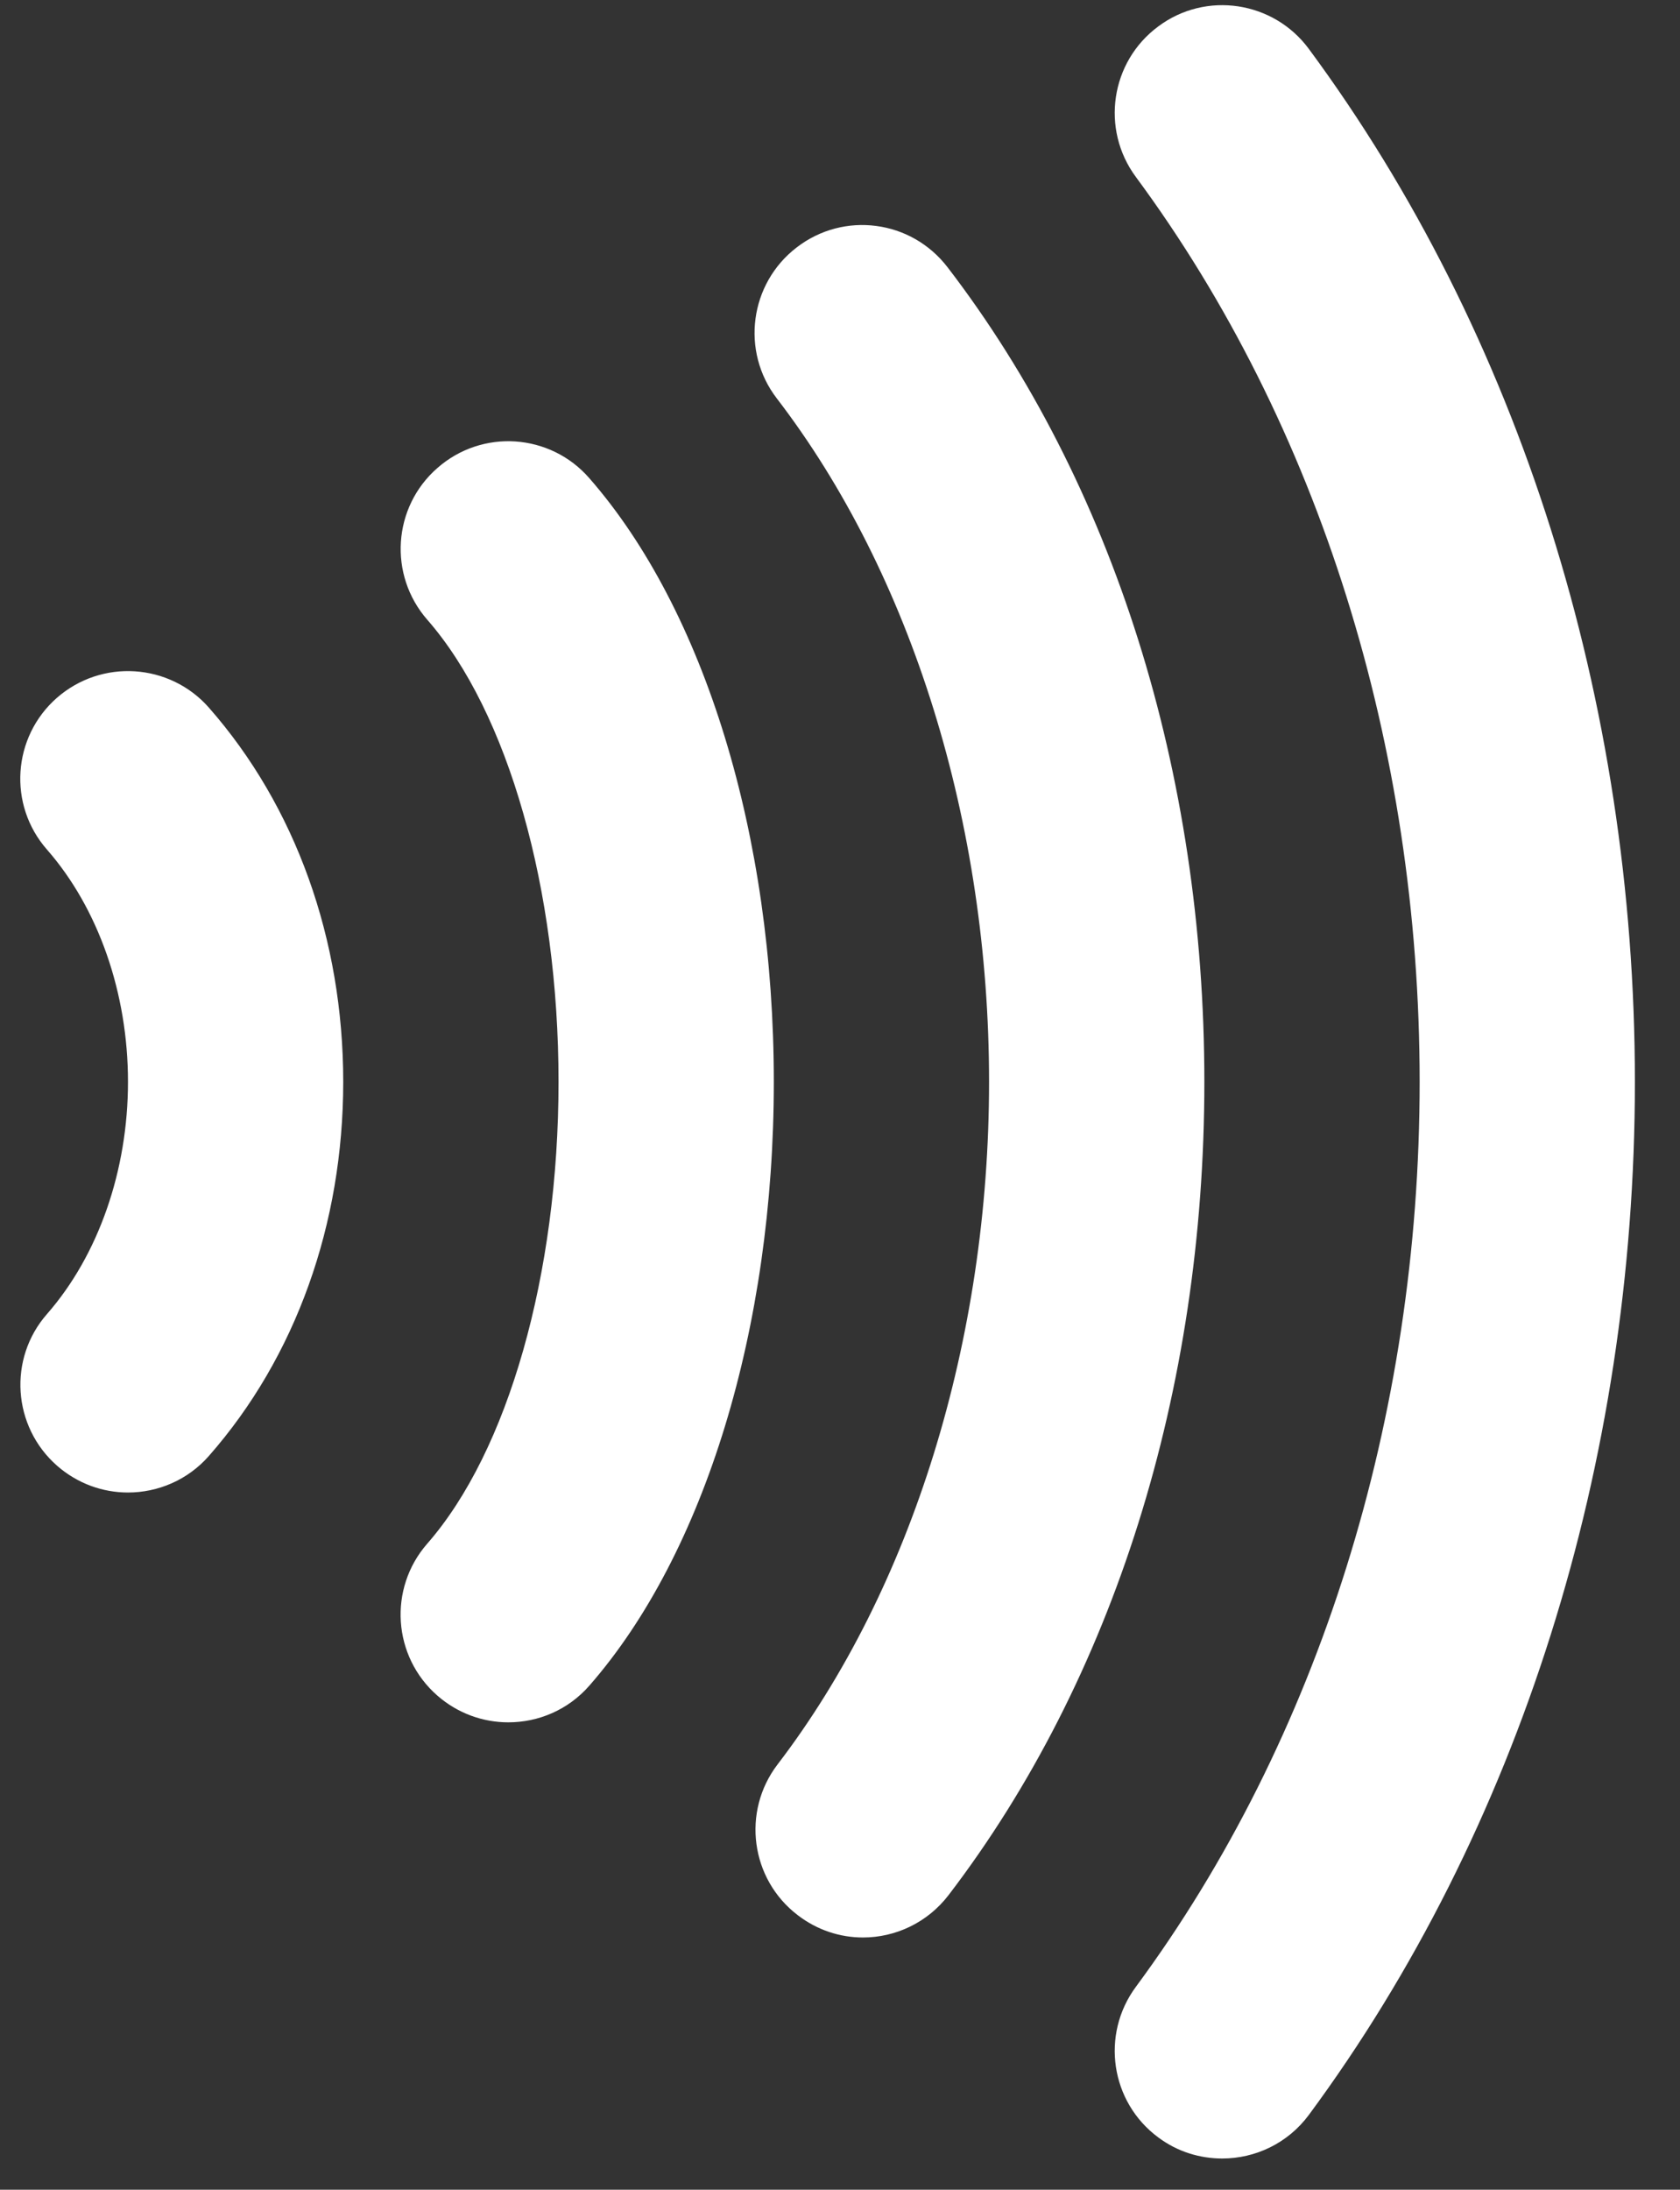 <svg width="33" height="43" viewBox="0 0 33 43" fill="none" xmlns="http://www.w3.org/2000/svg">
<rect x="0" y="0" width="33" height="43" fill="#333333" stroke="none"/>
<g id="contactless indicator">
<path id="Vector" d="M24.322 0.125C23.787 0.045 23.221 0.168 22.753 0.518C21.814 1.211 21.617 2.536 22.311 3.474C25.905 8.337 27.886 14.647 27.886 21.244C27.886 27.84 25.905 34.152 22.311 39.017C21.617 39.956 21.814 41.281 22.753 41.974C23.129 42.255 23.57 42.387 24.008 42.387C24.657 42.387 25.295 42.09 25.709 41.532C29.839 35.944 32.114 28.739 32.114 21.244C32.114 13.749 29.839 6.546 25.709 0.96C25.363 0.491 24.857 0.206 24.322 0.125ZM17.211 4.437C16.674 4.366 16.113 4.502 15.65 4.858C14.724 5.568 14.547 6.897 15.258 7.823C17.907 11.273 19.428 16.165 19.428 21.244C19.428 26.31 17.915 31.196 15.274 34.648C14.566 35.574 14.742 36.901 15.67 37.609C16.053 37.903 16.502 38.047 16.951 38.047C17.585 38.047 18.213 37.76 18.631 37.217C21.87 32.982 23.657 27.308 23.657 21.244C23.657 15.163 21.865 9.483 18.611 5.246C18.254 4.783 17.747 4.507 17.211 4.437ZM10.124 8.669C9.585 8.633 9.031 8.804 8.592 9.19C7.713 9.957 7.625 11.292 8.394 12.171C9.984 13.99 10.971 17.466 10.971 21.244C10.971 25.022 9.982 28.498 8.39 30.316C7.623 31.196 7.713 32.531 8.592 33.298C8.994 33.649 9.491 33.822 9.984 33.822C10.574 33.822 11.159 33.58 11.578 33.1C13.845 30.508 15.2 26.073 15.2 21.244C15.2 16.415 13.843 11.98 11.574 9.388C11.189 8.947 10.664 8.706 10.124 8.669ZM2.65 13.183C2.11 13.148 1.558 13.319 1.118 13.703C0.241 14.473 0.152 15.807 0.924 16.685C1.932 17.837 2.514 19.5 2.514 21.244C2.514 22.988 1.932 24.651 0.924 25.803C0.154 26.68 0.245 28.015 1.122 28.784C1.524 29.135 2.019 29.309 2.514 29.309C3.099 29.309 3.687 29.066 4.104 28.59C5.808 26.651 6.742 24.041 6.742 21.244C6.742 18.447 5.808 15.836 4.104 13.897C3.72 13.459 3.19 13.218 2.65 13.183Z" fill="white"/>
</g>
</svg>
